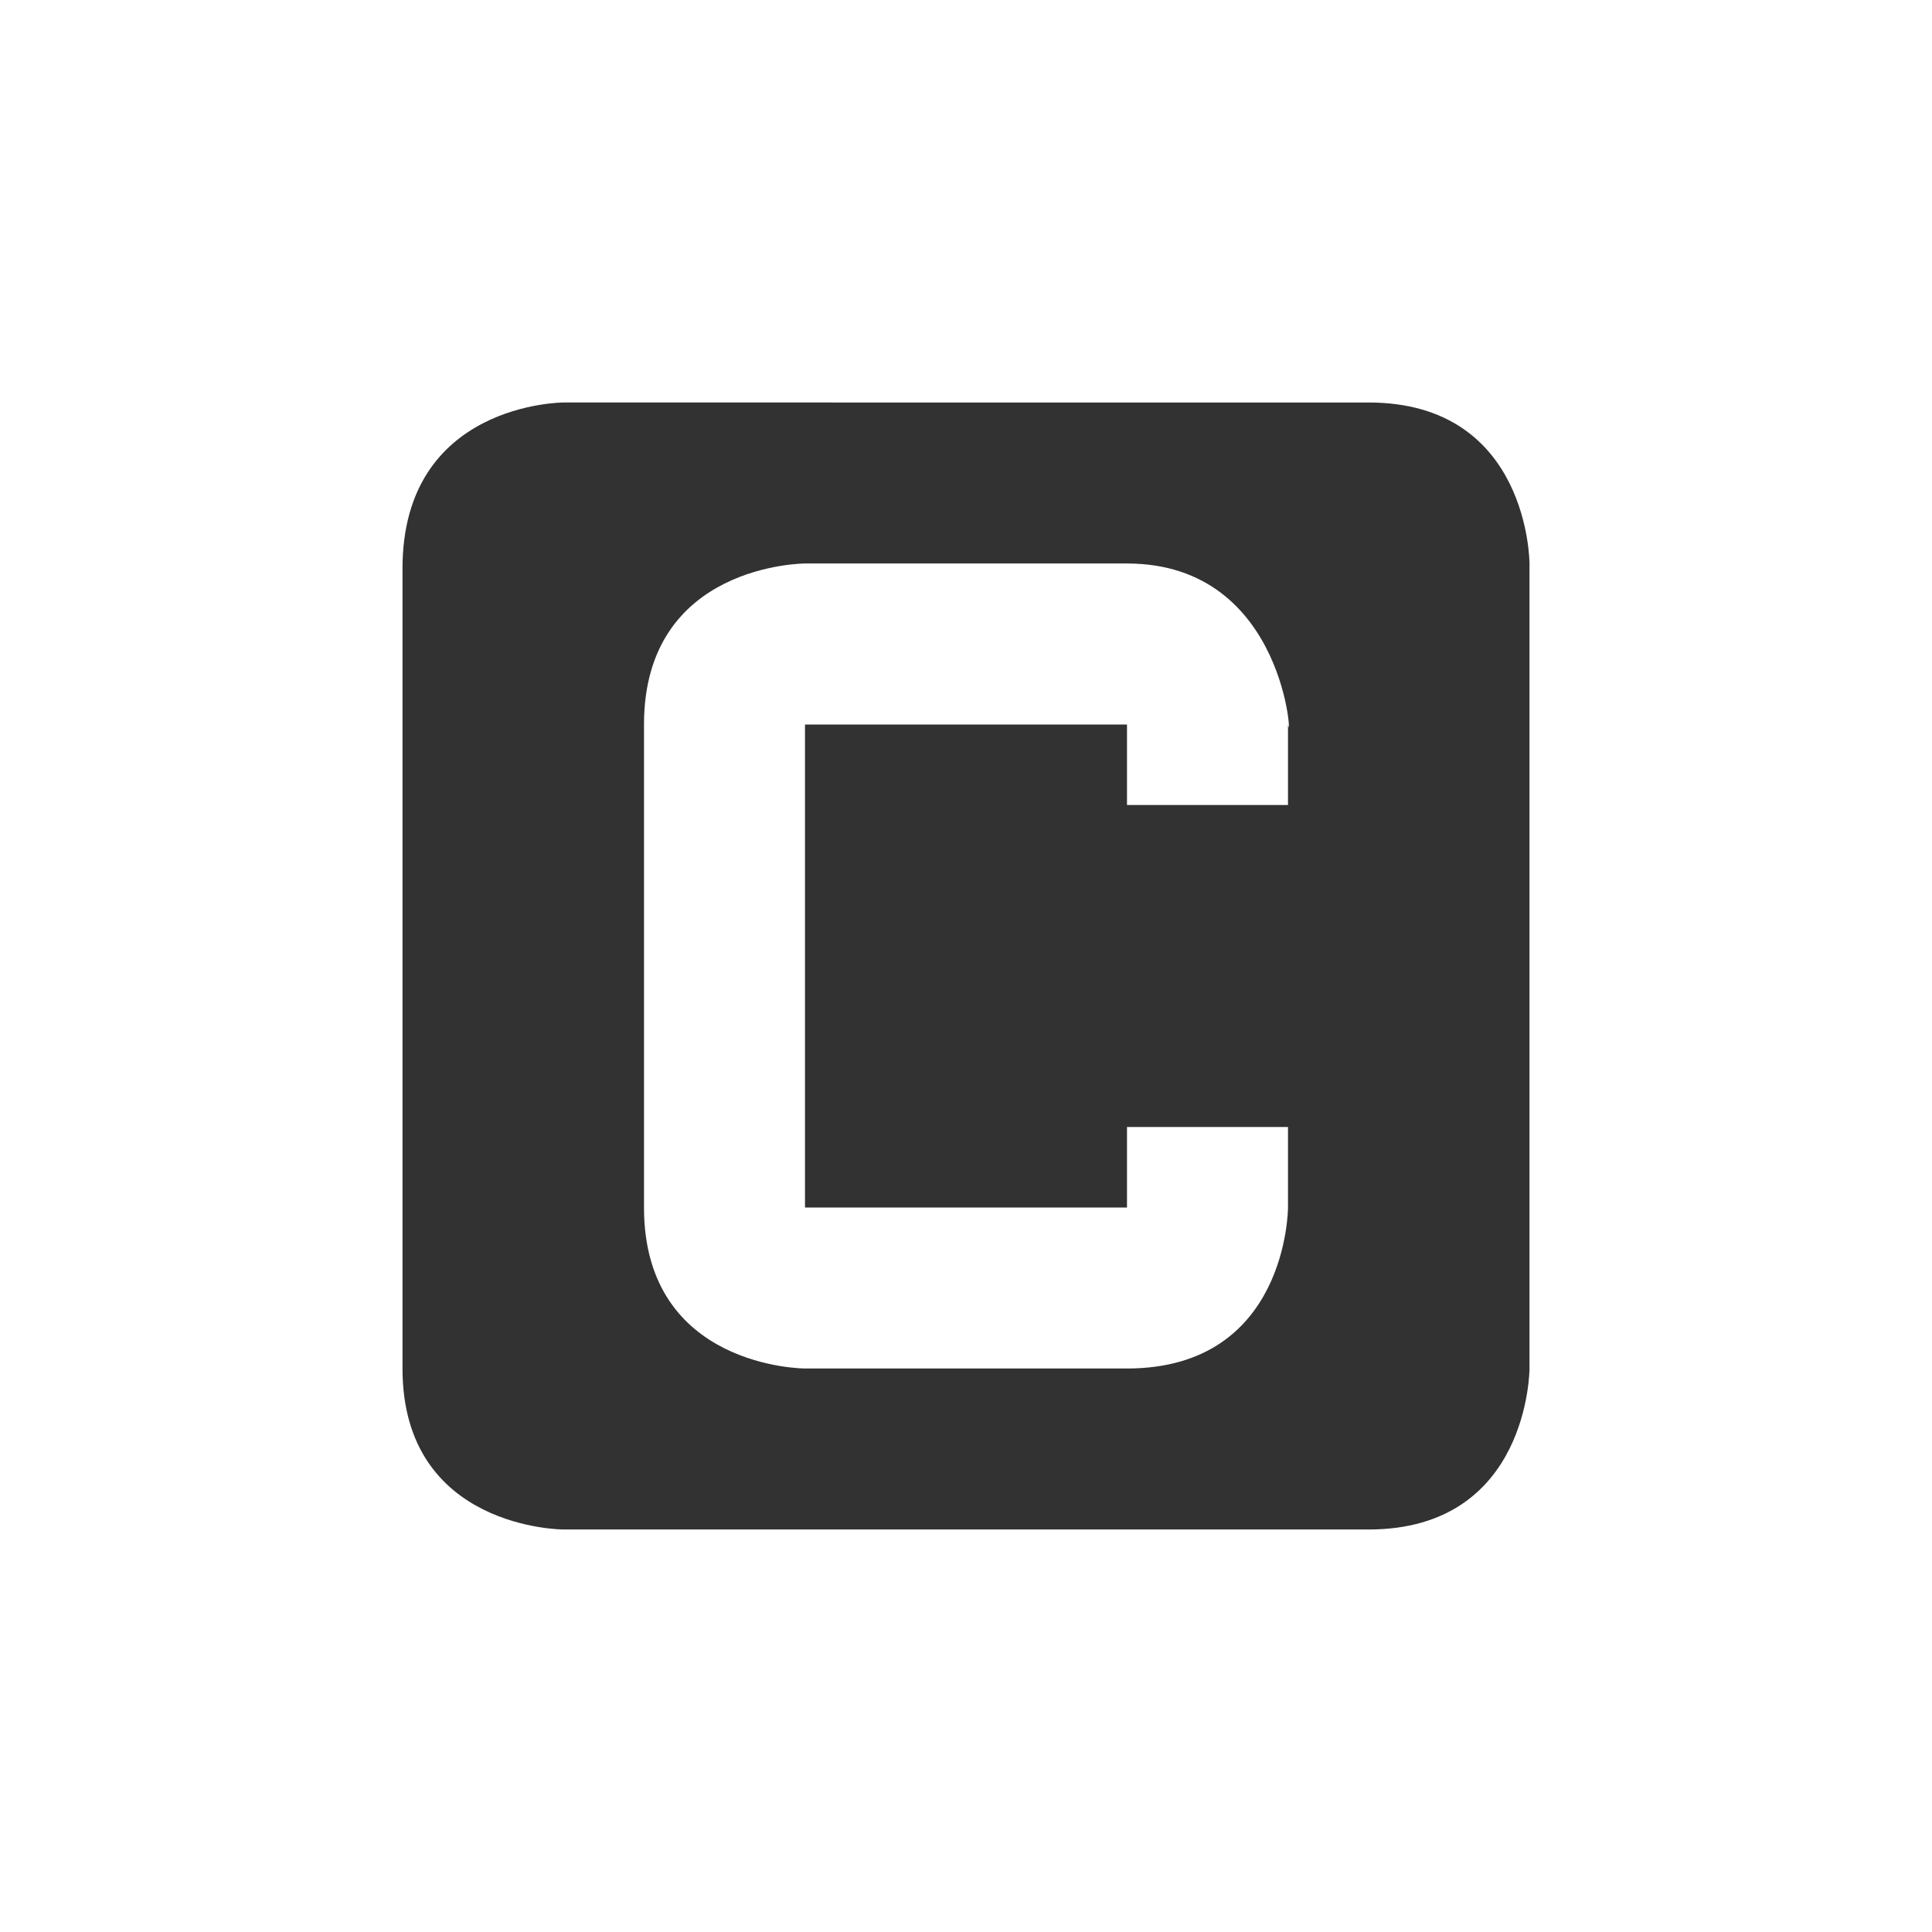 <svg height="24" width="24" xmlns="http://www.w3.org/2000/svg"><path d="M7 5S5 5 5 7.063V17c0 2 2 2 2 2h10c2 0 2-2 2-2V7s0-2-2-2zm3 2h4c2 0 2.052 2.351 2 2v1h-2V9h-4v6h4v-1h2v1s0 2-2 2h-4s-2 0-2-2V9c0-2 2-2 2-2z" color="#323232" fill="#323232"/></svg>